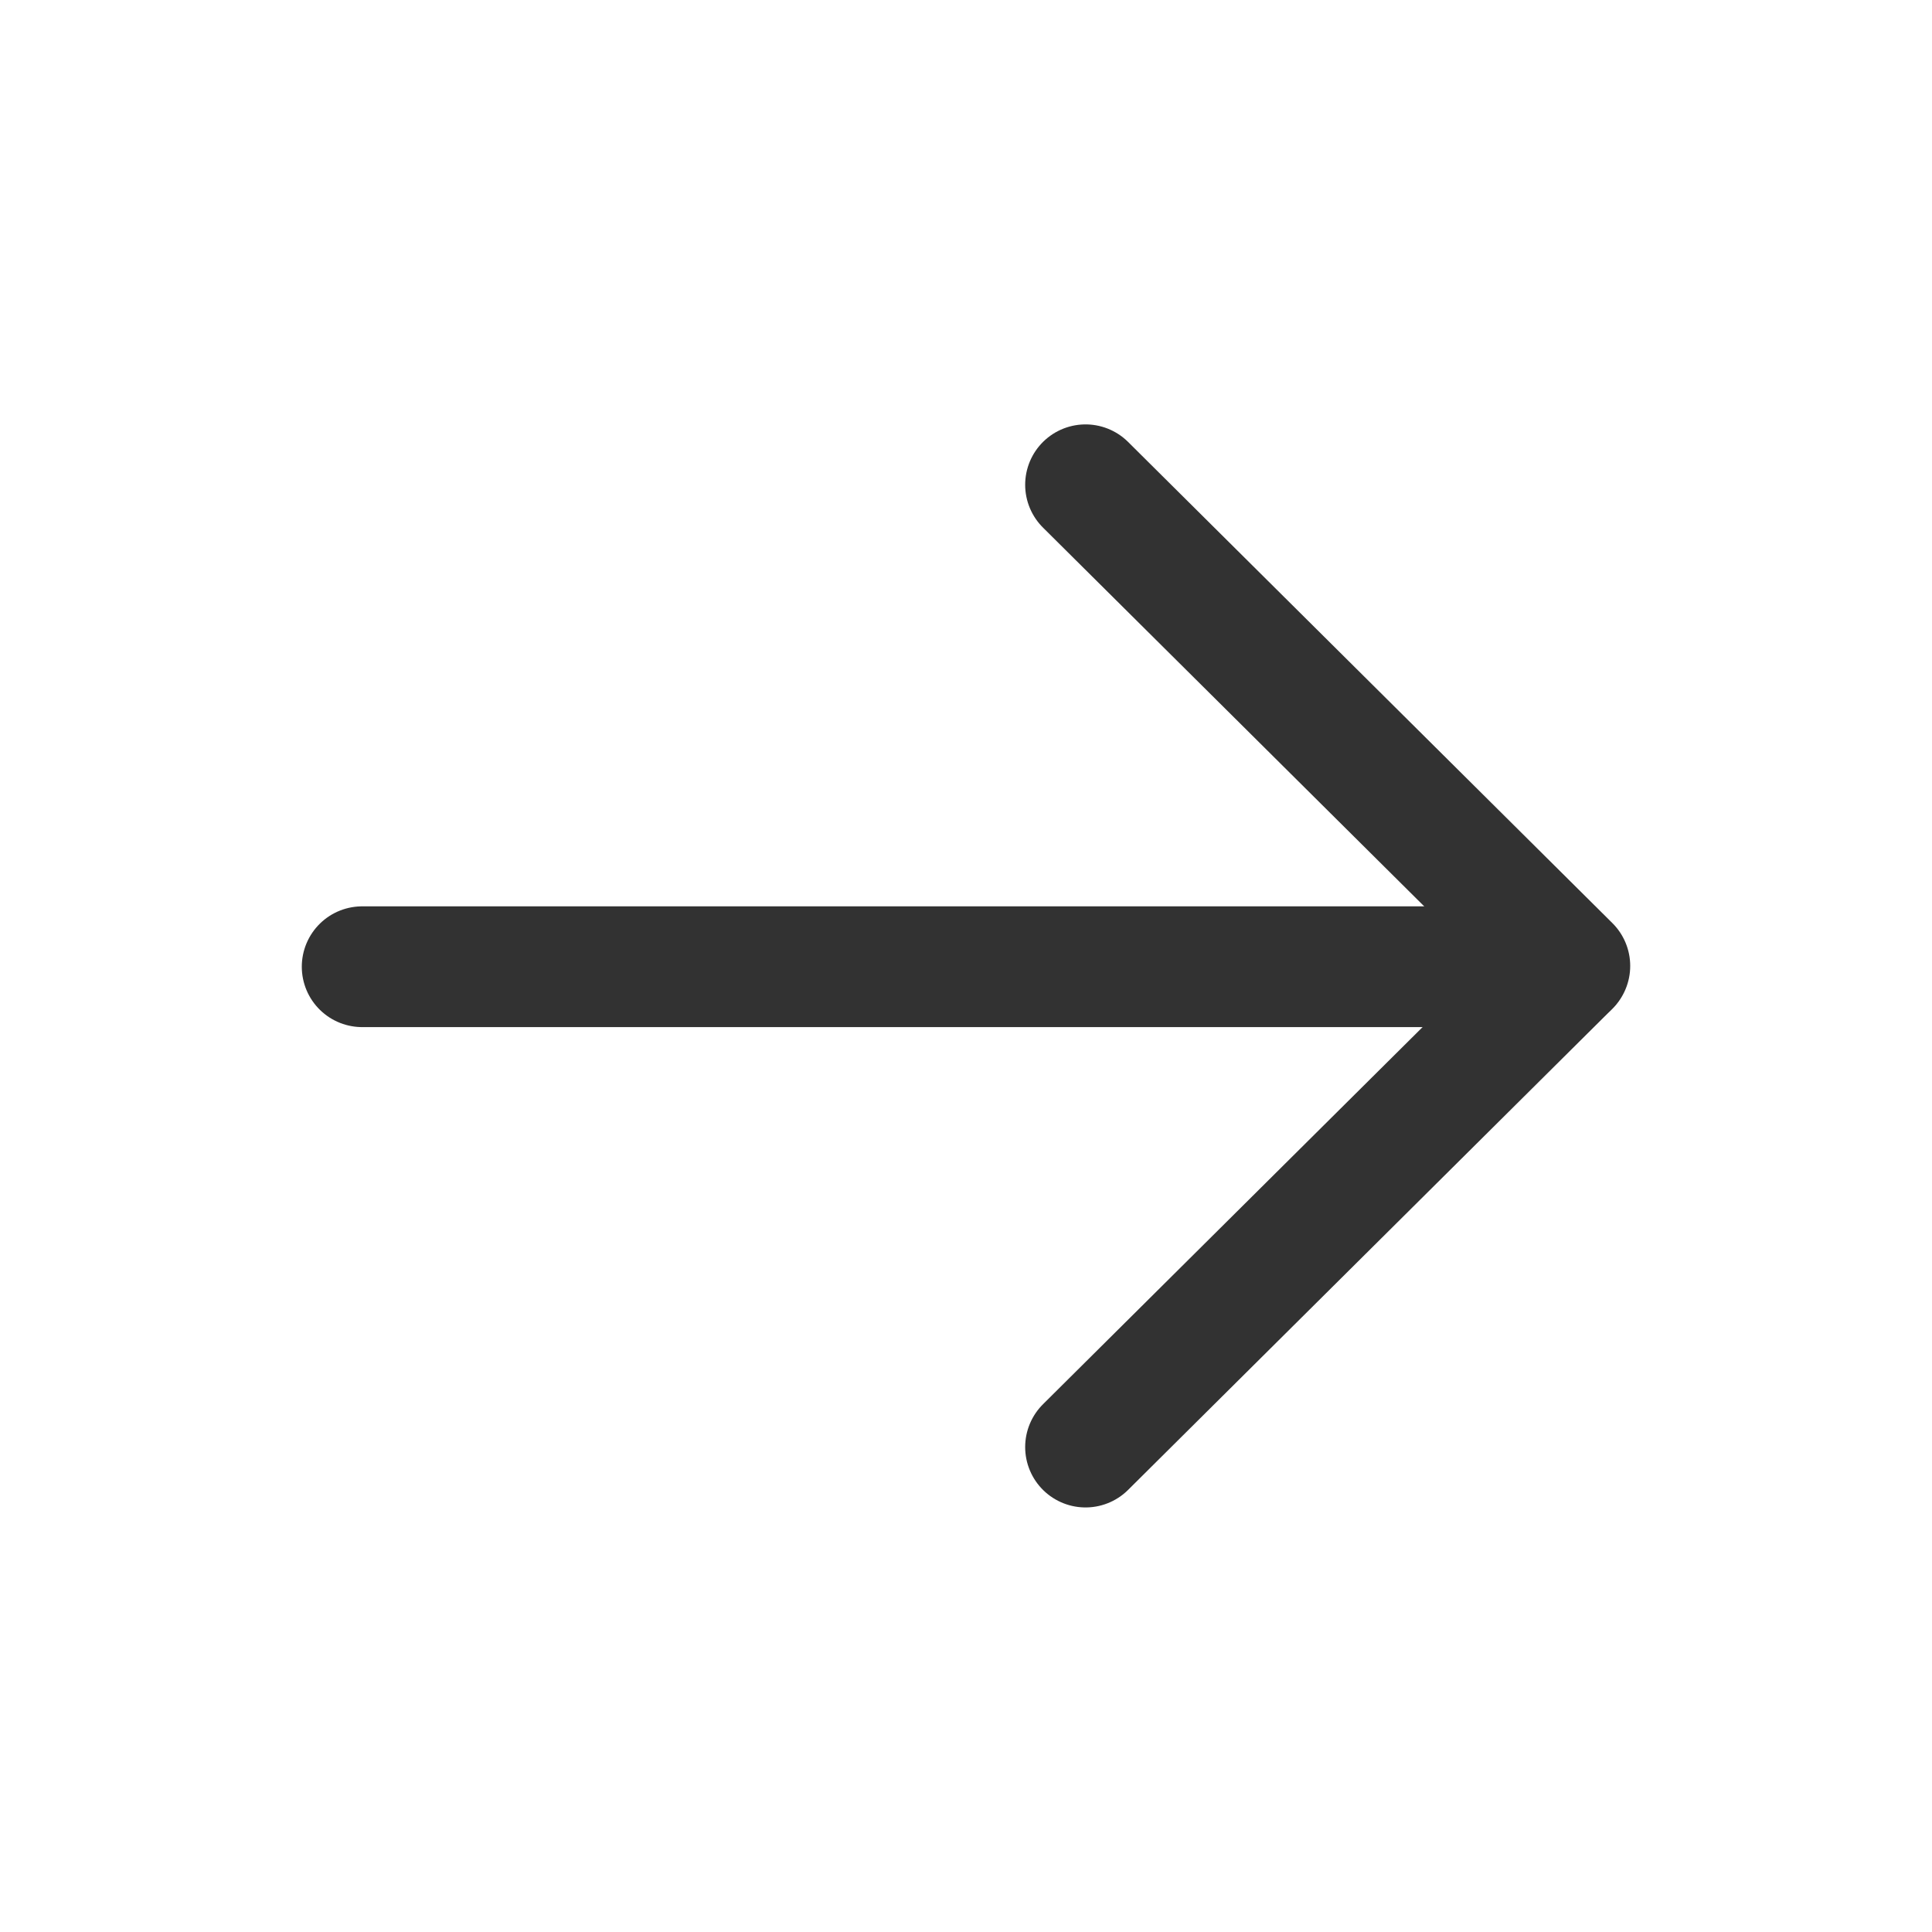 <svg width="24" height="24" viewBox="0 0 24 24" fill="none" xmlns="http://www.w3.org/2000/svg">
<path d="M19.489 12.009H4.499" stroke="#323232" stroke-width="1.5" stroke-linecap="round" stroke-linejoin="round"/>
<path d="M13.485 6.022L19.501 11.999L13.485 17.976" stroke="#323232" stroke-width="1.5" stroke-linecap="round" stroke-linejoin="round"/>
</svg>
